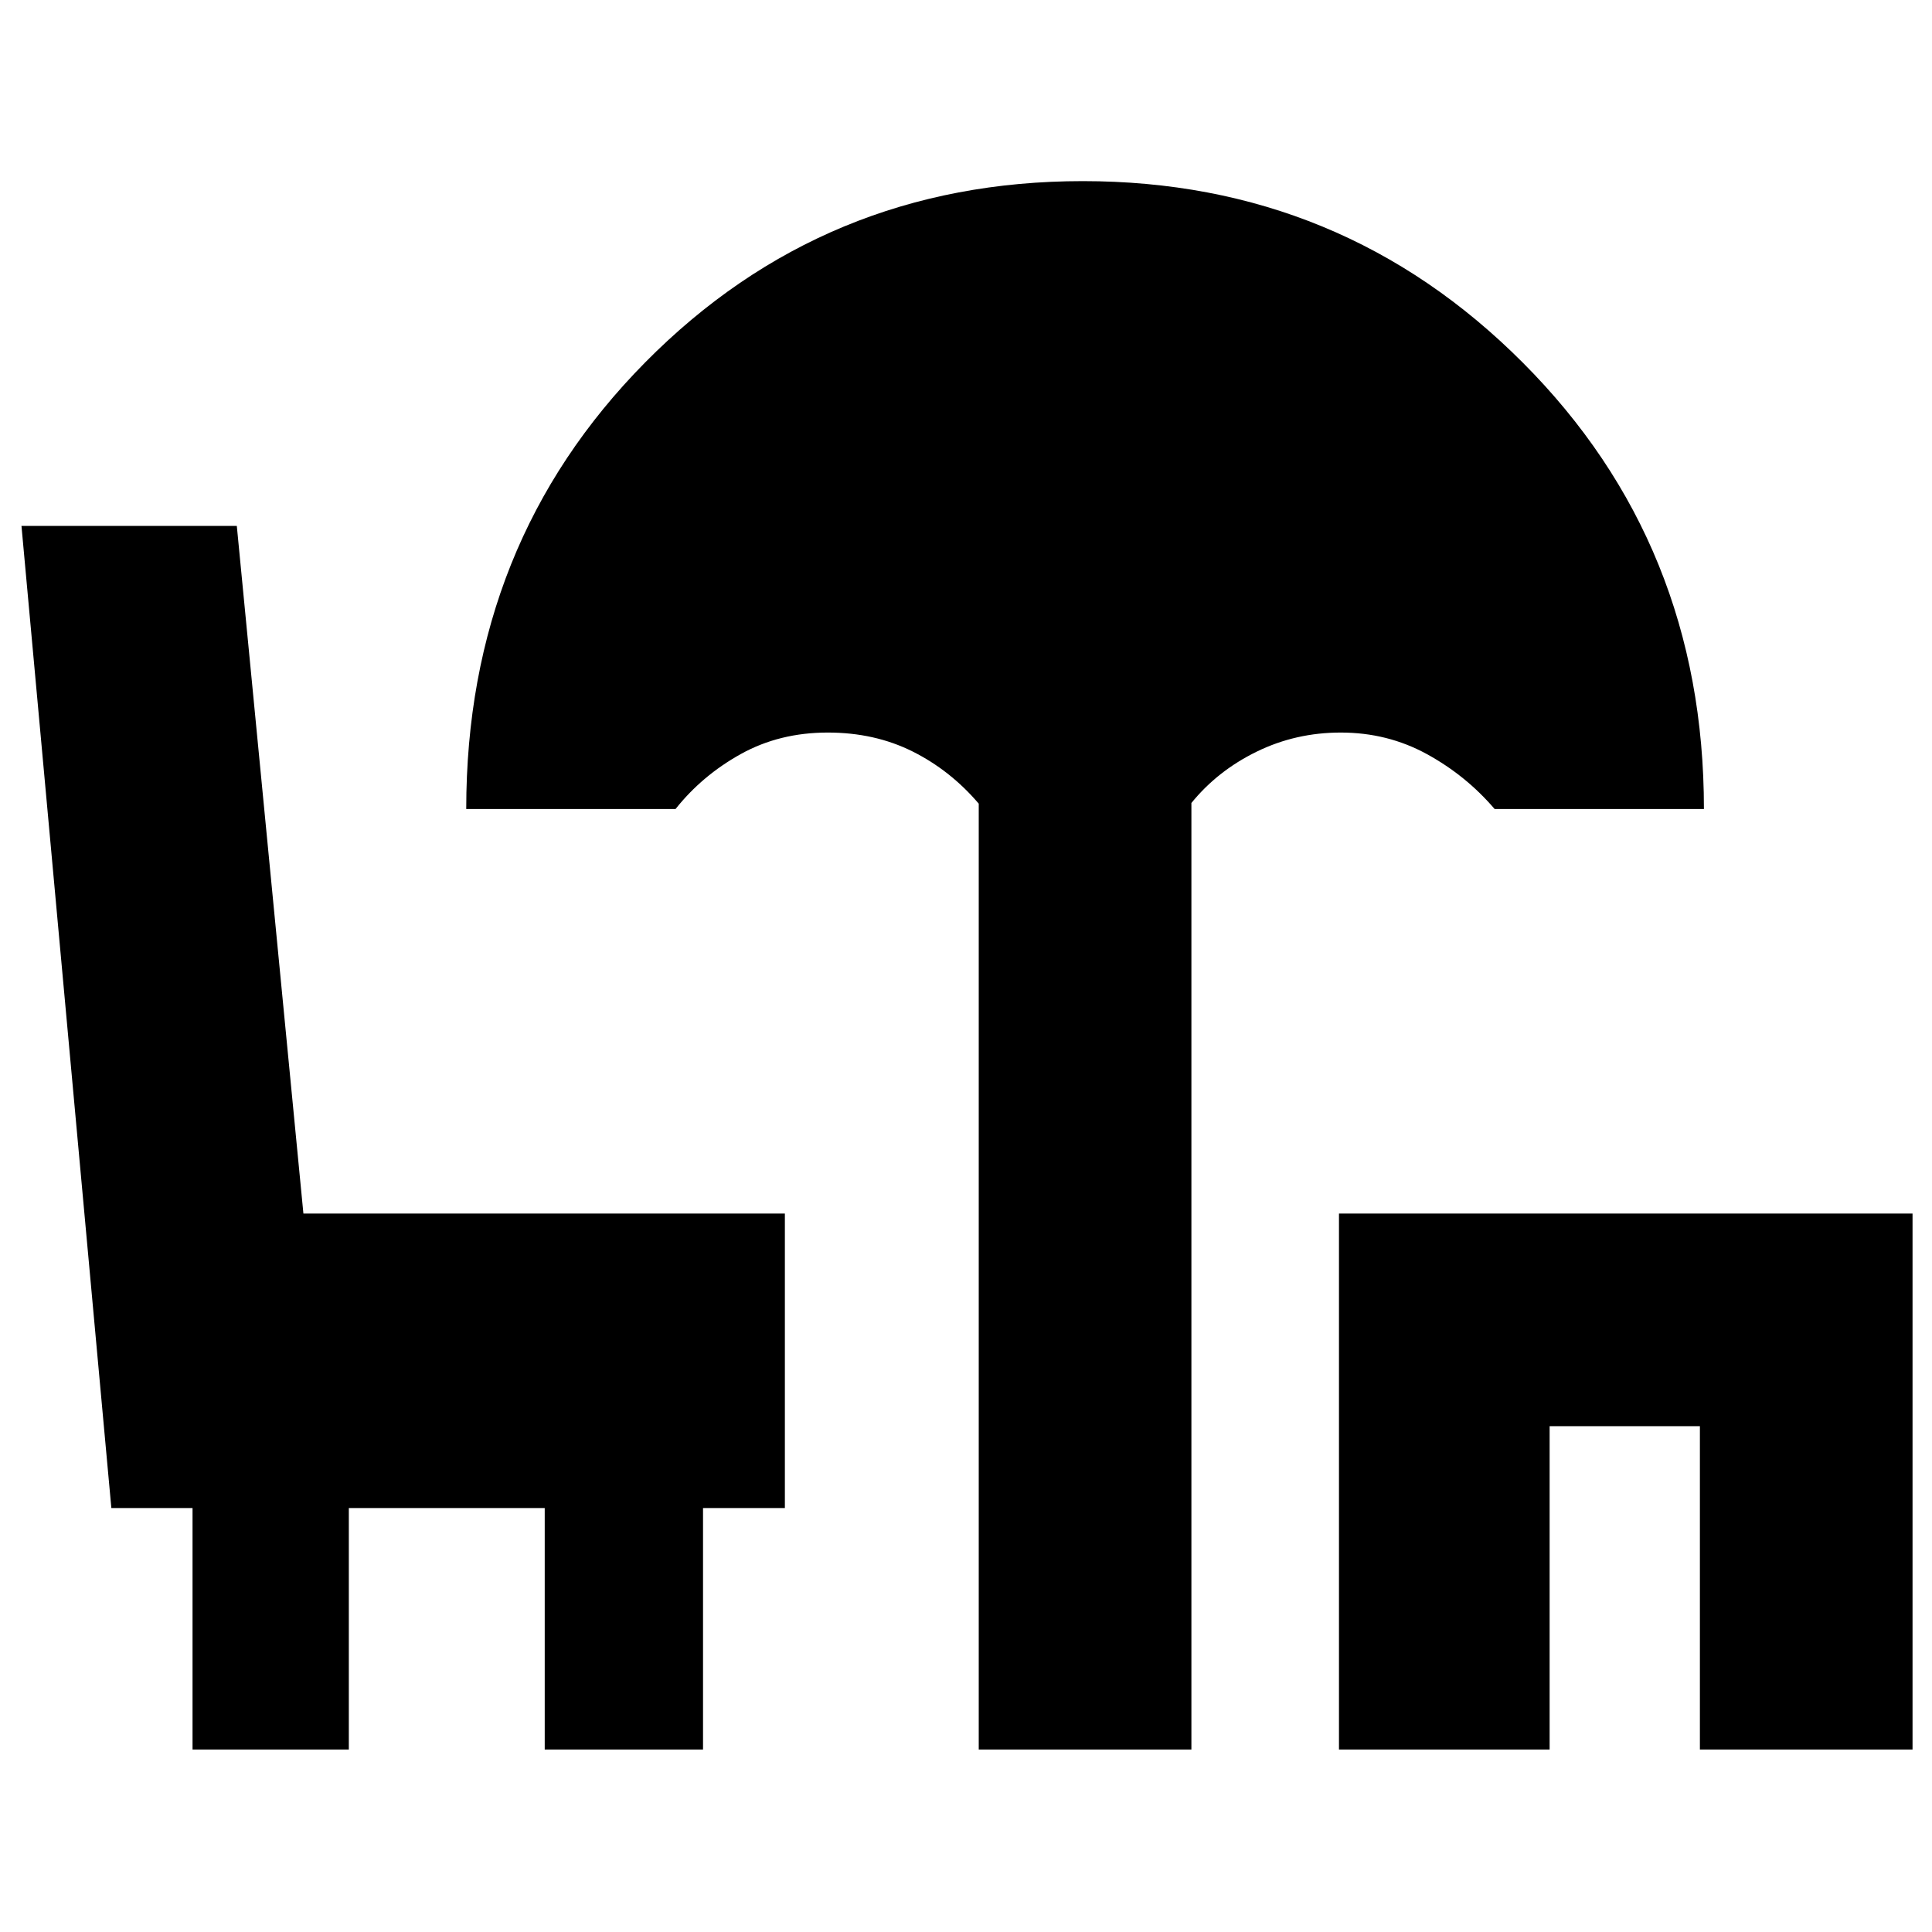 <svg xmlns="http://www.w3.org/2000/svg" height="40" viewBox="0 -960 960 960" width="40"><path d="M486.33-90.67v-470q-14.15-16.58-32.94-25.96-18.8-9.37-42.06-9.37-24 0-43.23 10.68-19.23 10.69-32.43 27.32h-104q0-132 88.99-222t217.39-90q128.67 0 218.64 90.21 89.98 90.21 89.98 221.79h-104q-14.2-16.63-33.72-27.32Q689.43-596 666.21-596q-22.36 0-41.79 9.5Q605-577 592-561v470.33H486.33Zm179 0V-357h285v266.33H844.67v-160.66H770v160.66H665.33Zm-569.66 0v-120H55.33l-44.66-488h107L150.76-357H390v146.33h-40.67v120h-78.66v-120h-97.34v120H95.67Z"/></svg>